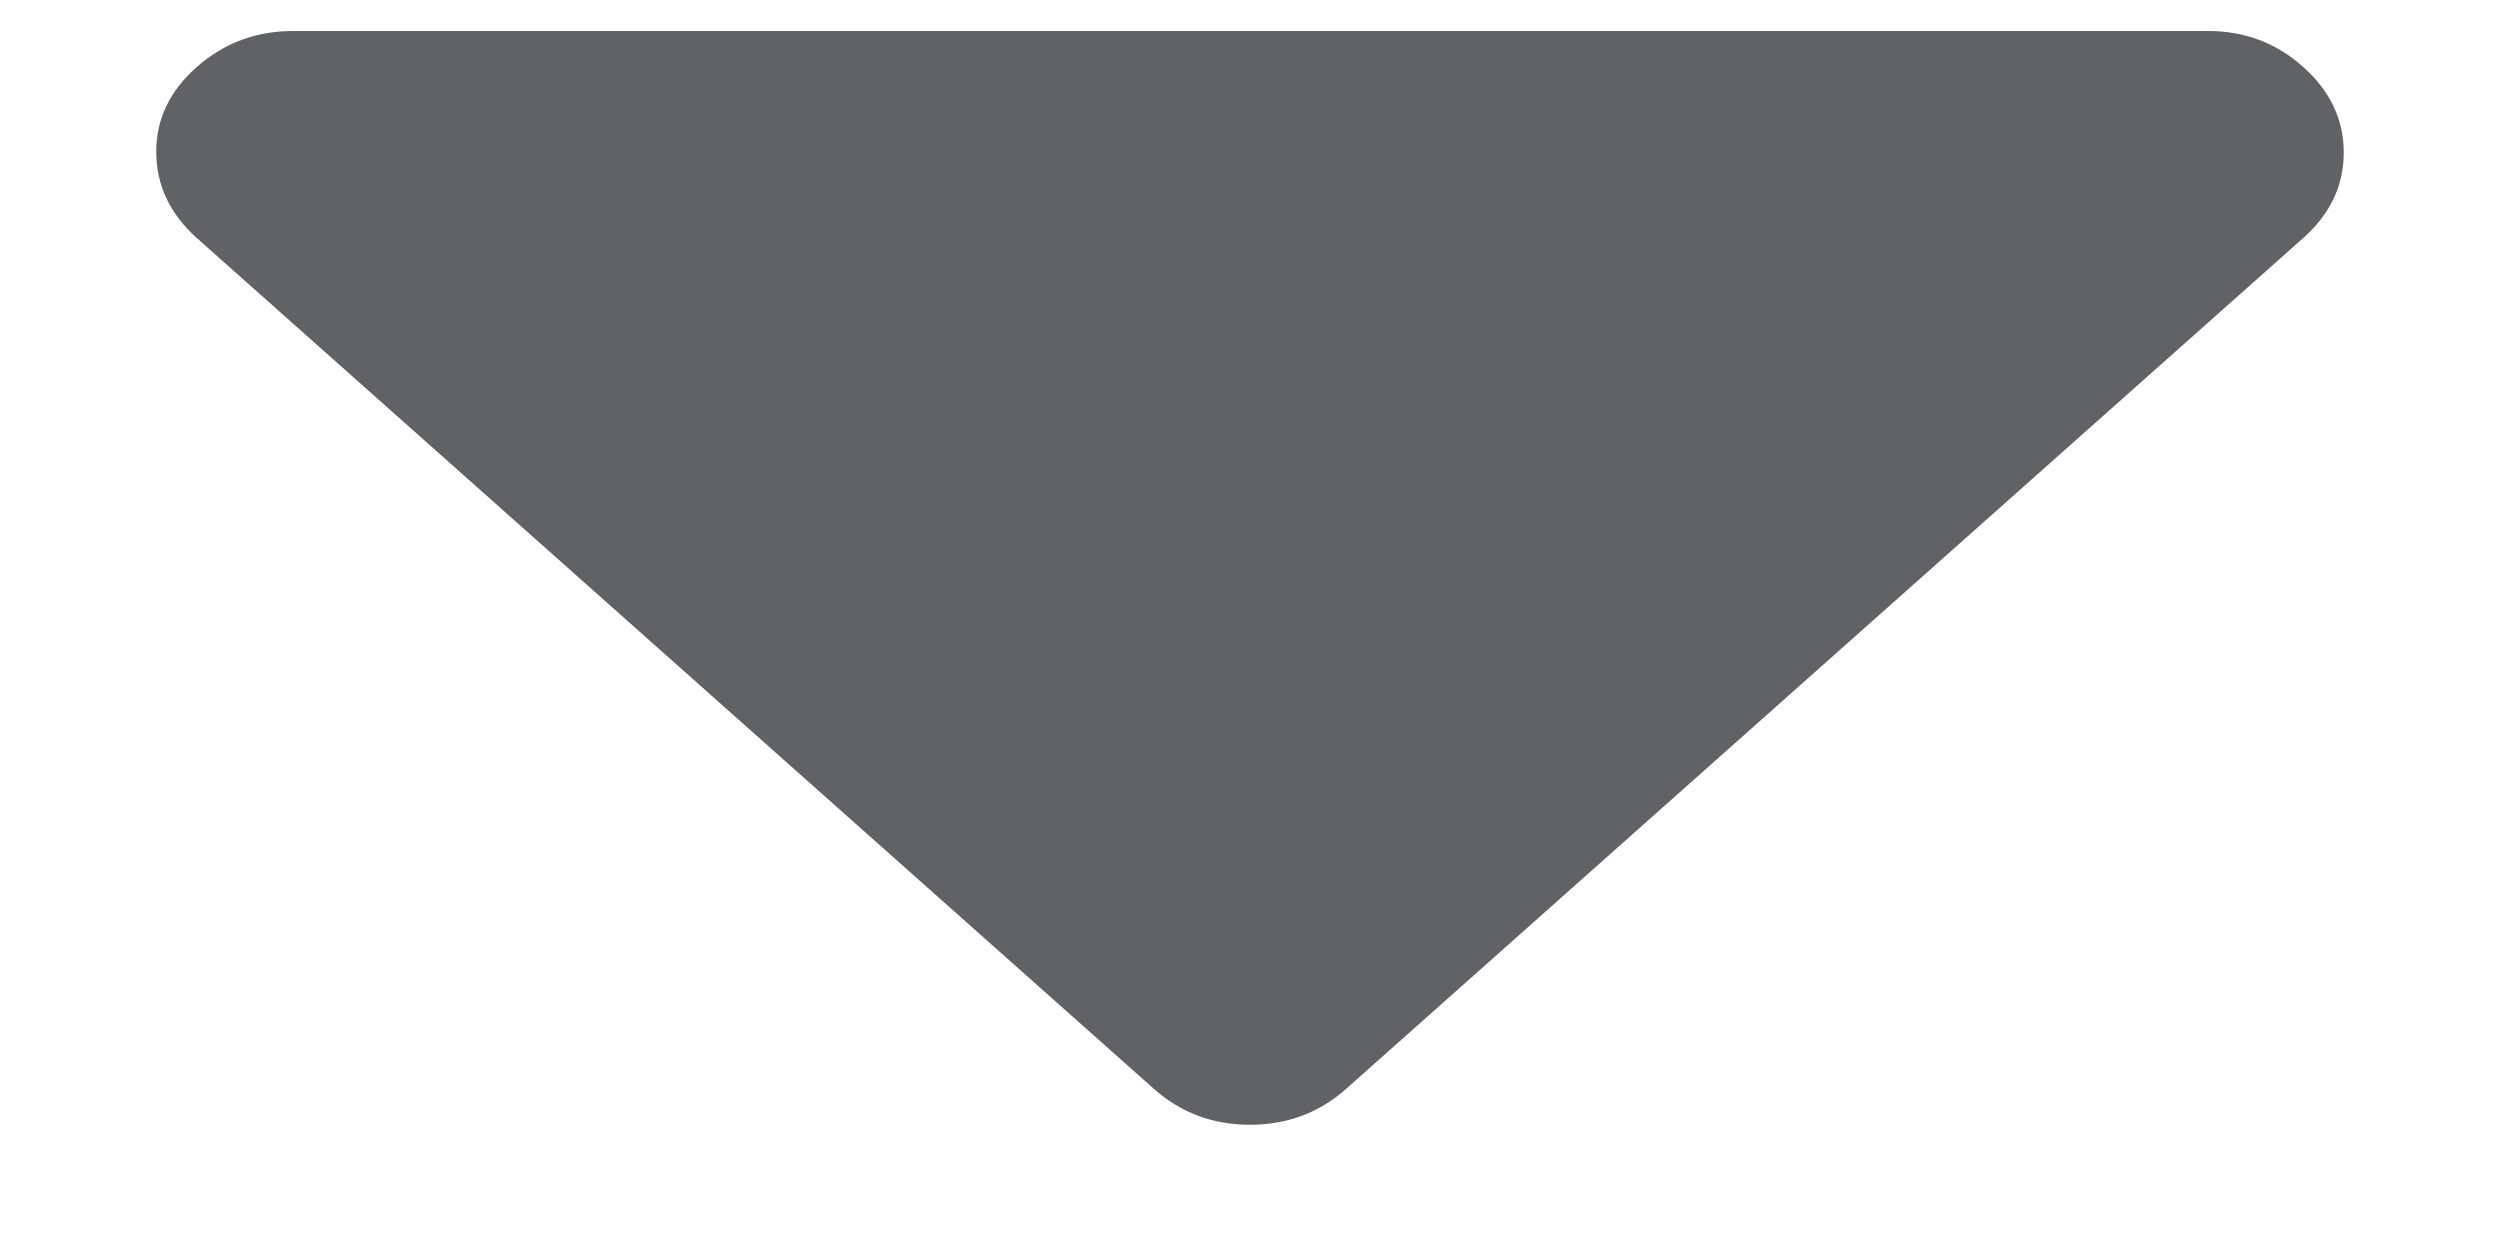 <?xml version="1.0" encoding="UTF-8"?>
<svg width="10px" height="5px" viewBox="0 0 10 5" version="1.1" xmlns="http://www.w3.org/2000/svg" xmlns:xlink="http://www.w3.org/1999/xlink">
    <defs>
        <filter id="filter-1">
            <feColorMatrix in="SourceGraphic" type="matrix" values="0 0 0 0 0.996 0 0 0 0 0.992 0 0 0 0 0.98 0 0 0 1 0"></feColorMatrix>
        </filter>
    </defs>
    <g id="Page" stroke="none" stroke-width="1" fill="none" fill-rule="evenodd">
        <g id="2" transform="translate(-1783, -38)">
            <g id="btn" transform="translate(1293, 24)">
                <g id="编组&lt;h10&gt;" transform="translate(15, 6)">
                    <g id="tab&lt;h5&gt;" transform="translate(421, 0)">
                        <g id="icon/arrow/triangle/down" transform="translate(54, 5)" filter="url(#filter-1)">
                            <g id="箭头">
                                <rect id="矩形" fill="#000000" fill-rule="nonzero" opacity="0" x="0" y="0" width="10" height="10"></rect>
                                <path d="M9.375,7.014 C9.375,7.145 9.321,7.26 9.213,7.356 C9.105,7.453 8.977,7.501 8.828,7.5 L1.172,7.5 C1.024,7.5 0.896,7.452 0.787,7.356 C0.678,7.26 0.624,7.146 0.625,7.014 C0.626,6.882 0.68,6.768 0.787,6.672 L4.615,3.269 C4.723,3.173 4.851,3.125 5,3.125 C5.149,3.125 5.277,3.173 5.385,3.269 L9.213,6.672 C9.321,6.768 9.375,6.882 9.375,7.014 Z" id="路径" fill="#616266" transform="translate(5, 5.312) scale(1, -1) translate(-5, -5.312) "></path>
                            </g>
                        </g>
                    </g>
                </g>
            </g>
        </g>
    </g>
</svg>